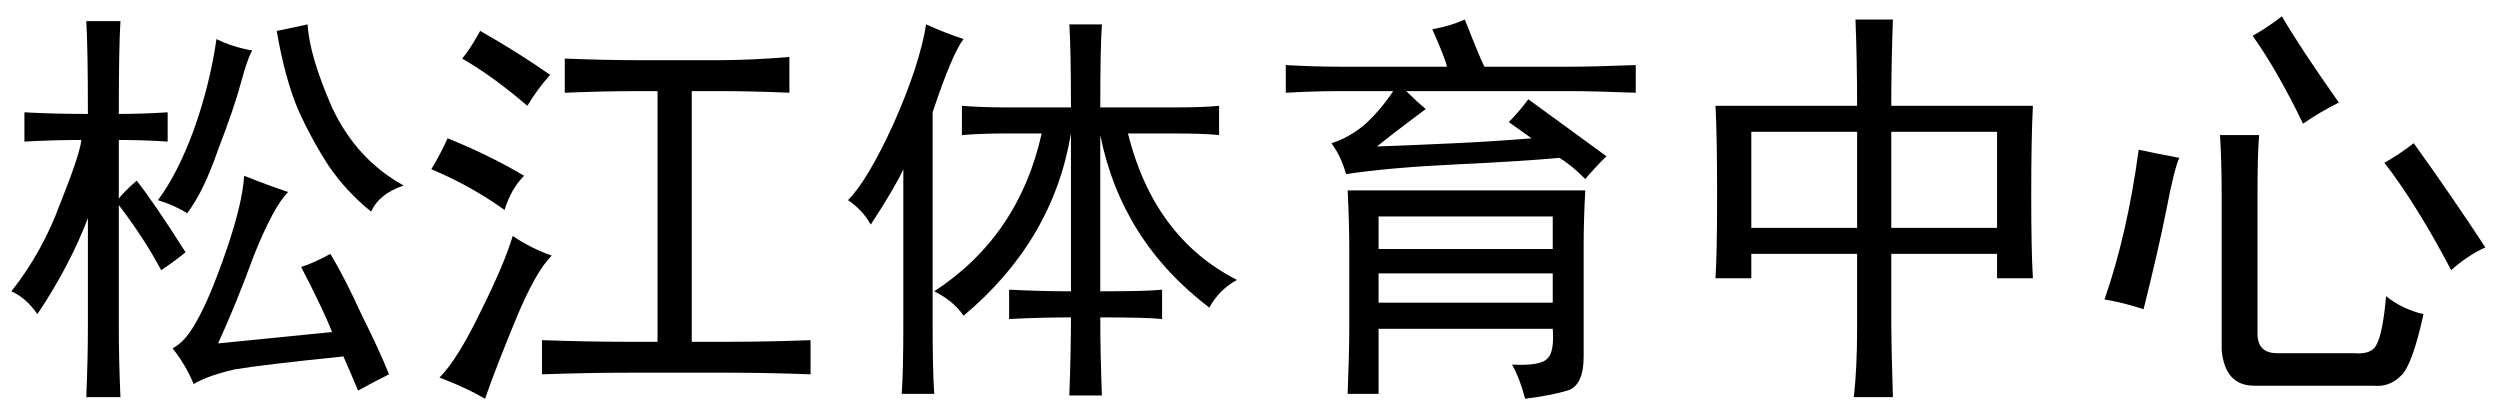 <?xml version='1.0' encoding='UTF-8'?>
<!-- This file was generated by dvisvgm 2.3.5 -->
<svg height='10.5pt' version='1.1' viewBox='-72 -72.41 63 10.5' width='63pt' xmlns='http://www.w3.org/2000/svg' xmlns:xlink='http://www.w3.org/1999/xlink'>
<defs>
<path d='M5.701 -8.531Q5.66 -7.383 5.66 -6.357H9.229Q9.187 -5.537 9.187 -4.102Q9.187 -2.707 9.229 -2.01H8.326V-2.625H5.66V-0.861Q5.66 -0.369 5.701 0.984H4.717Q4.799 0.246 4.799 -0.738V-2.625H2.133V-2.01H1.23Q1.271 -2.625 1.271 -4.102Q1.271 -5.619 1.23 -6.357H4.799Q4.799 -7.465 4.758 -8.531H5.701ZM8.326 -3.281V-5.701H5.66V-3.281H8.326ZM4.799 -3.281V-5.701H2.133V-3.281H4.799Z' id='g0-1123'/>
<path d='M5.988 -6.316Q5.988 -7.793 5.947 -8.408H6.768Q6.727 -7.834 6.727 -6.316H8.531Q9.352 -6.316 9.721 -6.357V-5.619Q9.352 -5.66 8.531 -5.66H7.424Q8.08 -3.035 10.172 -1.969Q9.721 -1.723 9.475 -1.271Q7.26 -2.953 6.727 -5.619V-1.682Q7.916 -1.682 8.285 -1.723V-0.984Q7.916 -1.025 6.727 -1.025Q6.727 -0.123 6.768 0.943H5.947Q5.988 -0.164 5.988 -1.025Q5.25 -1.025 4.43 -0.984V-1.723Q5.25 -1.682 5.988 -1.682V-5.66Q5.537 -2.953 3.281 -1.066Q3.035 -1.436 2.543 -1.682Q4.676 -3.076 5.25 -5.66H4.389Q3.732 -5.66 3.24 -5.619V-6.357Q3.732 -6.316 4.389 -6.316H5.988ZM3.281 -8.039Q2.994 -7.67 2.502 -6.193V-0.943Q2.502 0.328 2.543 0.902H1.723Q1.764 0.369 1.764 -0.902V-4.758Q1.559 -4.307 0.943 -3.363Q0.738 -3.732 0.369 -3.979Q0.861 -4.471 1.518 -5.906Q2.174 -7.383 2.338 -8.408Q2.789 -8.203 3.281 -8.039Z' id='g0-1417'/>
<path d='M4.43 -5.619Q4.389 -5.127 4.389 -4.143V-0.615Q4.389 -0.123 4.881 -0.123H6.809Q7.26 -0.082 7.383 -0.328Q7.547 -0.615 7.629 -1.559Q8.039 -1.23 8.572 -1.107Q8.285 0.205 7.998 0.451Q7.711 0.738 7.301 0.697H4.307Q3.568 0.697 3.486 -0.205V-4.102Q3.486 -4.922 3.445 -5.619H4.43ZM2.42 -5.045Q2.297 -4.799 2.092 -3.732Q1.887 -2.707 1.518 -1.23Q1.025 -1.395 0.533 -1.477Q1.107 -3.117 1.395 -5.25Q1.764 -5.168 2.42 -5.045ZM8.326 -5.414Q9.27 -4.102 10.131 -2.789Q9.68 -2.584 9.27 -2.215Q8.408 -3.855 7.588 -4.922Q7.957 -5.127 8.326 -5.414ZM5.004 -8.613Q5.455 -7.834 6.439 -6.439Q5.947 -6.193 5.537 -5.906Q4.881 -7.26 4.266 -8.121Q4.635 -8.326 5.004 -8.613Z' id='g0-5625'/>
<path d='M2.215 -6.152Q2.215 -7.834 2.174 -8.49H3.035Q2.994 -7.834 2.994 -6.152Q3.609 -6.152 4.225 -6.193V-5.455Q3.609 -5.496 2.994 -5.496V-4.02Q3.117 -4.184 3.445 -4.471Q3.896 -3.896 4.676 -2.666Q4.43 -2.461 4.061 -2.215Q3.65 -2.994 2.994 -3.855V-0.779Q2.994 0.041 3.035 0.984H2.174Q2.215 0 2.215 -0.779V-3.527Q1.764 -2.338 0.943 -1.107Q0.656 -1.518 0.287 -1.682Q1.066 -2.666 1.518 -3.896Q2.01 -5.127 2.051 -5.496Q1.354 -5.496 0.615 -5.455V-6.193Q1.354 -6.152 2.215 -6.152ZM7.26 -4.184Q6.891 -3.814 6.398 -2.584Q5.947 -1.354 5.496 -0.369L8.367 -0.656Q8.162 -1.189 7.588 -2.297Q7.875 -2.379 8.326 -2.625Q8.695 -2.01 9.105 -1.107Q9.557 -0.205 9.803 0.41Q9.393 0.615 9.023 0.82Q8.818 0.328 8.654 -0.041Q6.645 0.164 5.906 0.287Q5.209 0.451 4.881 0.656Q4.676 0.164 4.348 -0.246Q4.676 -0.41 4.963 -0.943Q5.291 -1.518 5.701 -2.707T6.152 -4.594Q6.768 -4.348 7.26 -4.184ZM7.752 -8.408Q7.793 -7.629 8.367 -6.316Q8.982 -5.004 10.172 -4.348Q9.557 -4.143 9.352 -3.691Q8.736 -4.184 8.285 -4.84Q7.834 -5.537 7.506 -6.275Q7.178 -7.055 6.973 -8.244Q7.383 -8.326 7.752 -8.408ZM6.357 -7.752Q6.234 -7.547 6.07 -6.932T5.496 -5.25Q5.127 -4.184 4.717 -3.65Q4.389 -3.855 3.979 -3.979Q4.471 -4.635 4.881 -5.742Q5.291 -6.891 5.455 -8.039Q5.865 -7.834 6.357 -7.752Z' id='g0-7604'/>
<path d='M7.547 -7.506Q8.449 -7.506 9.393 -7.588V-6.686Q8.449 -6.727 7.629 -6.727H6.932V-0.41H7.875Q8.818 -0.41 9.926 -0.451V0.41Q8.818 0.369 7.875 0.369H5.291Q4.348 0.369 3.158 0.41V-0.451Q4.348 -0.41 5.291 -0.41H6.07V-6.727H5.619Q4.717 -6.727 3.732 -6.686V-7.547Q4.758 -7.506 5.619 -7.506H7.547ZM3.404 -2.584Q2.994 -2.174 2.502 -0.984T1.723 1.025Q1.23 0.738 0.574 0.492Q1.025 0.041 1.6 -1.148Q2.215 -2.379 2.42 -3.076Q2.912 -2.748 3.404 -2.584ZM0.779 -5.537Q1.805 -5.127 2.707 -4.594Q2.379 -4.266 2.215 -3.732Q1.354 -4.348 0.369 -4.758Q0.615 -5.168 0.779 -5.537ZM1.6 -8.244Q2.543 -7.711 3.363 -7.137Q3.035 -6.768 2.789 -6.357Q1.928 -7.096 1.148 -7.547Q1.354 -7.793 1.6 -8.244Z' id='g0-8853'/>
<path d='M6.604 0.164Q7.342 0.205 7.506 0Q7.67 -0.164 7.629 -0.738H3.24V0.902H2.461Q2.502 -0.164 2.502 -0.779V-2.707Q2.502 -3.404 2.461 -4.225H8.449Q8.408 -3.486 8.408 -2.83V-0.041Q8.408 0.697 7.998 0.82T6.932 1.025Q6.809 0.533 6.604 0.164ZM7.014 -6.521Q8.531 -5.414 8.982 -5.086Q8.654 -4.758 8.449 -4.512Q8.08 -4.881 7.793 -5.045Q6.932 -4.963 5.209 -4.881T2.42 -4.635Q2.297 -5.086 2.051 -5.414Q2.461 -5.537 2.871 -5.865Q3.281 -6.234 3.609 -6.727H2.256Q1.641 -6.727 0.902 -6.686V-7.383Q1.641 -7.342 2.256 -7.342H4.963Q4.922 -7.547 4.594 -8.285Q5.045 -8.367 5.414 -8.531Q5.783 -7.588 5.906 -7.342H8.039Q8.654 -7.342 9.721 -7.383V-6.686Q8.654 -6.727 8.039 -6.727H3.937Q4.184 -6.48 4.43 -6.275L3.937 -5.906Q3.609 -5.66 3.199 -5.332Q4.307 -5.373 5.168 -5.414Q6.07 -5.455 7.096 -5.537L6.521 -5.947Q6.768 -6.193 7.014 -6.521ZM7.629 -2.748V-3.568H3.24V-2.748H7.629ZM7.629 -1.395V-2.133H3.24V-1.395H7.629Z' id='g0-14056'/>
</defs>
<g id='page1'>
<use x='-72' xlink:href='#g0-7604' y='-63.387'/>
<use x='-61.5' xlink:href='#g0-8853' y='-63.387'/>
<use x='-51' xlink:href='#g0-1417' y='-63.387'/>
<use x='-40.5' xlink:href='#g0-14056' y='-63.387'/>
<use x='-30' xlink:href='#g0-1123' y='-63.387'/>
<use x='-19.5' xlink:href='#g0-5625' y='-63.387'/>
</g>
</svg>
